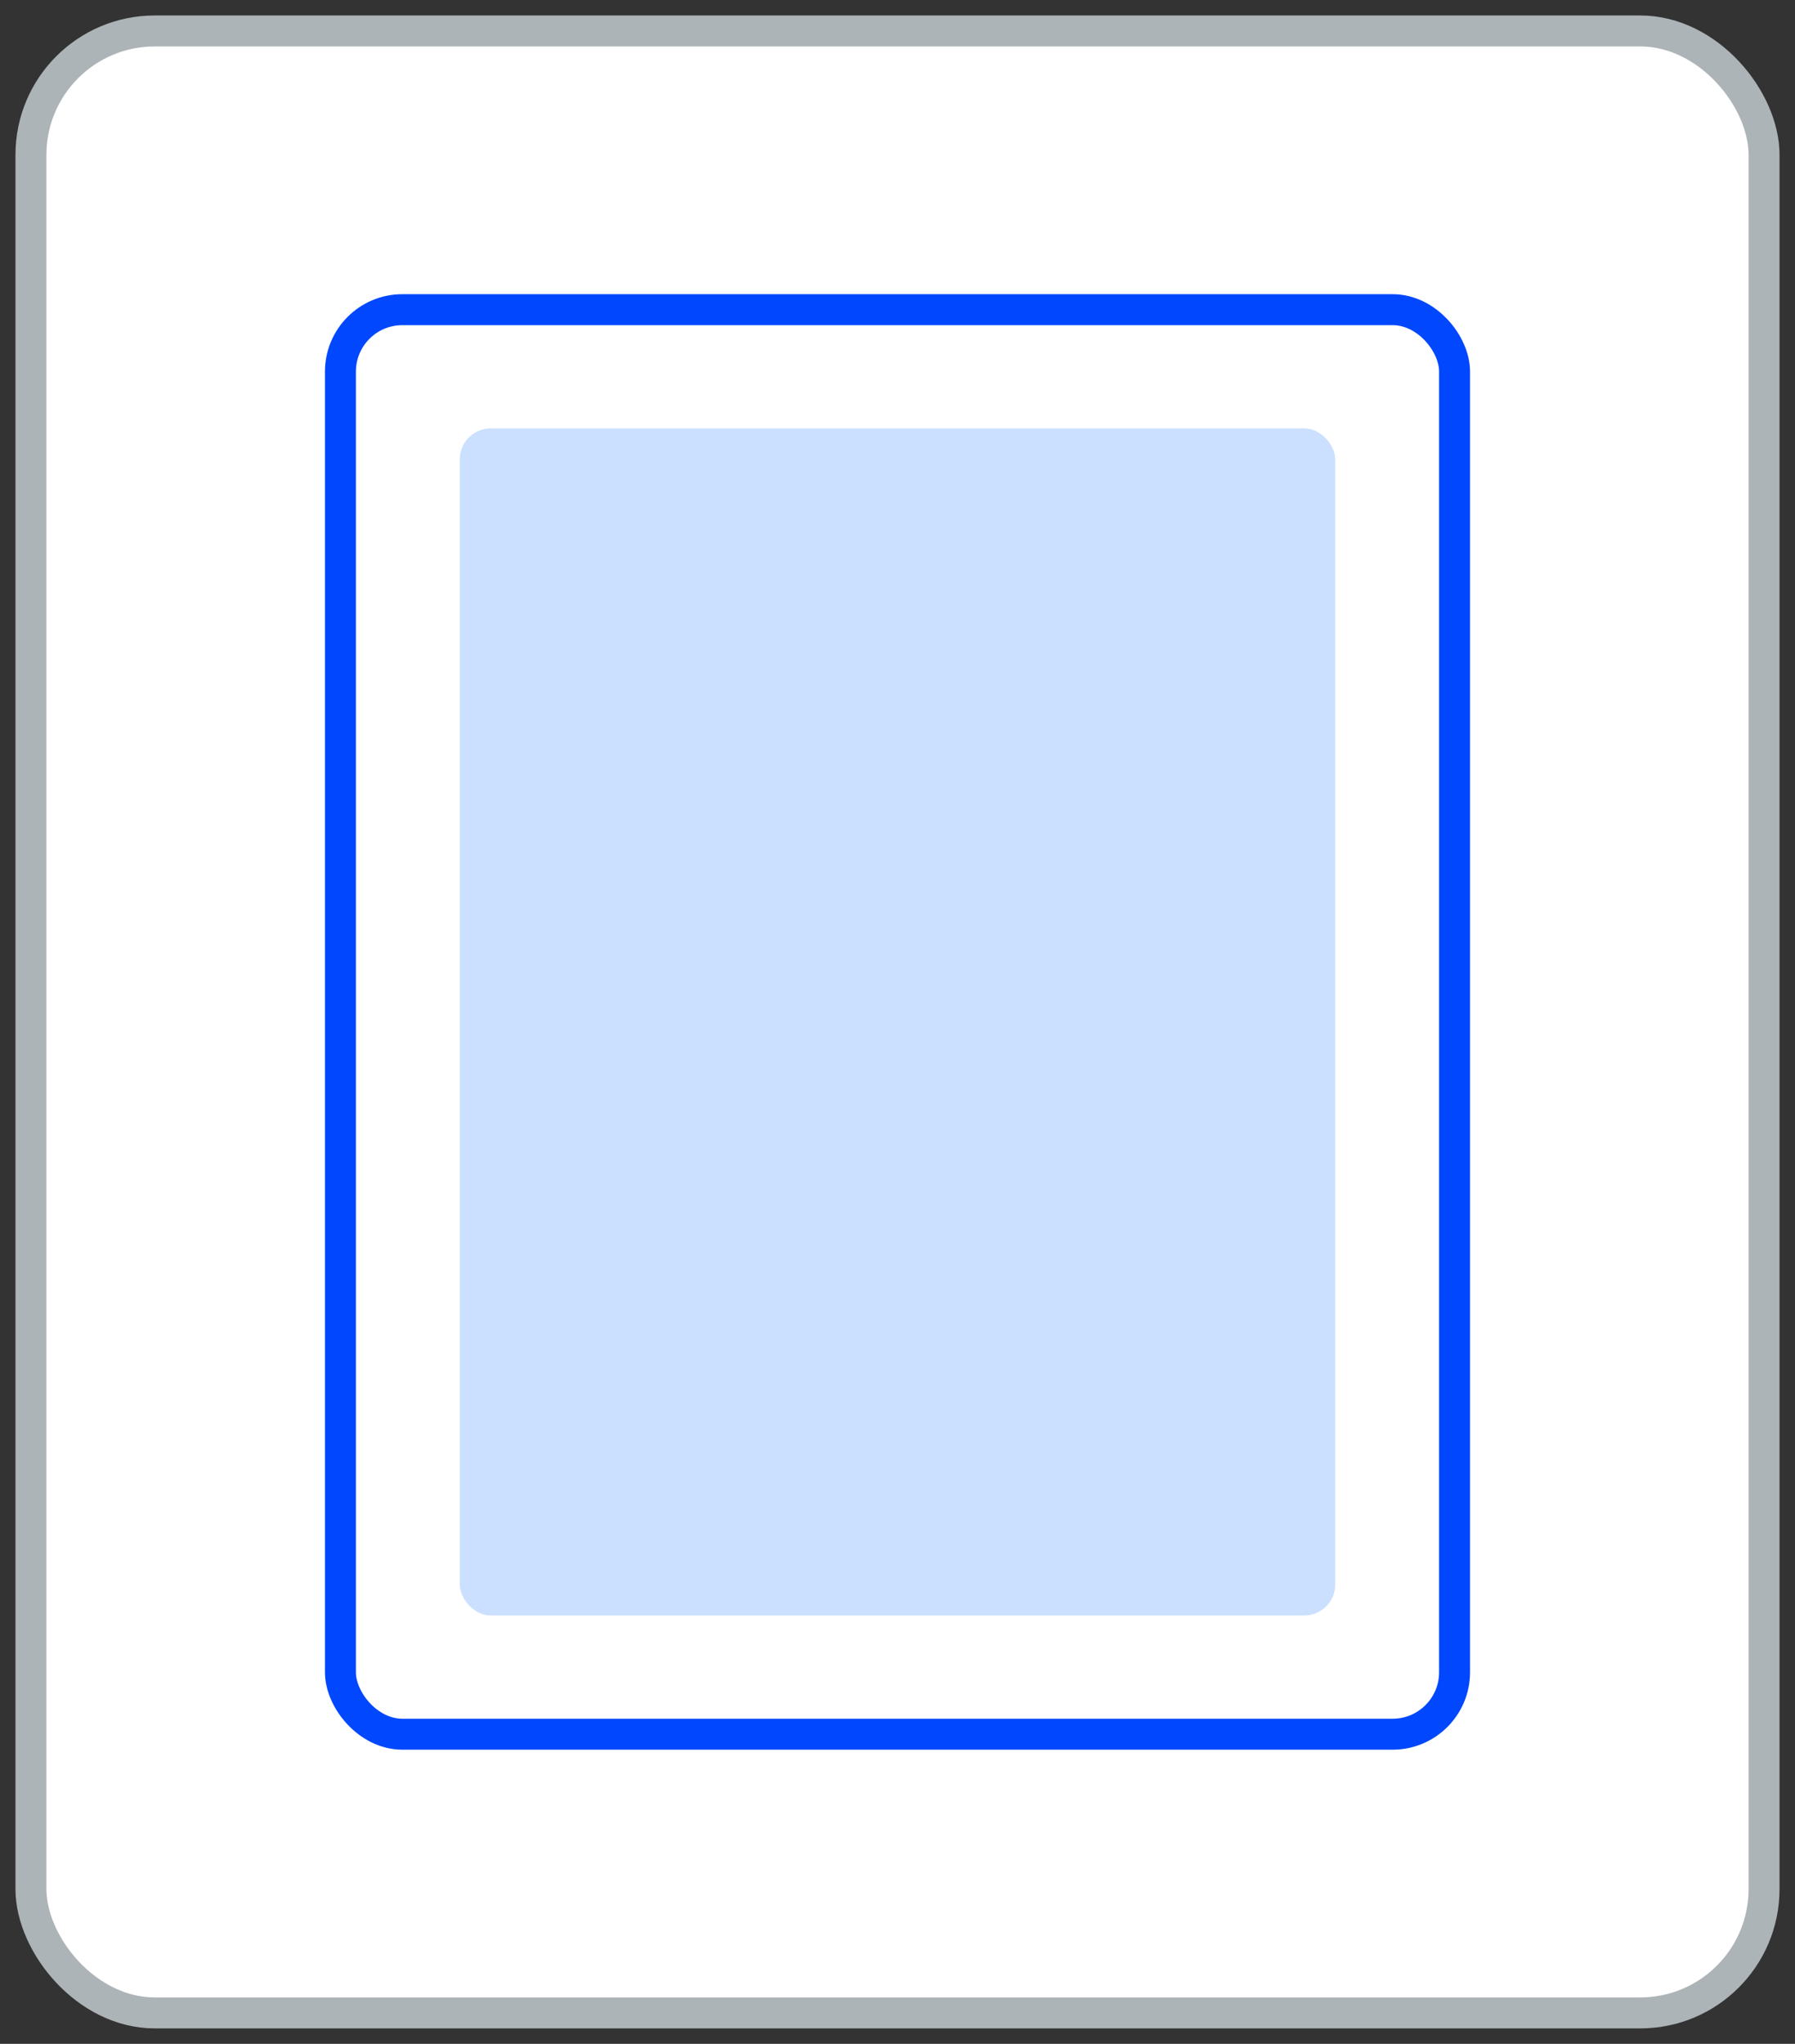 <svg width="58" height="66" viewBox="0 0 58 66" fill="none" xmlns="http://www.w3.org/2000/svg">
<rect x="0" y="0" width="58" height="66" fill="#333333" stroke="none"/>
<rect x="1" y="1" width="56" height="64" rx="4" fill="white" stroke="#ADB4B8"/>
<rect x="11" y="10" width="36" height="46" rx="2" fill="white" stroke="#0047FE"/>
<rect x="14.857" y="13.834" width="28.286" height="38.333" rx="1" fill="#CBE0FE"/>
</svg>
